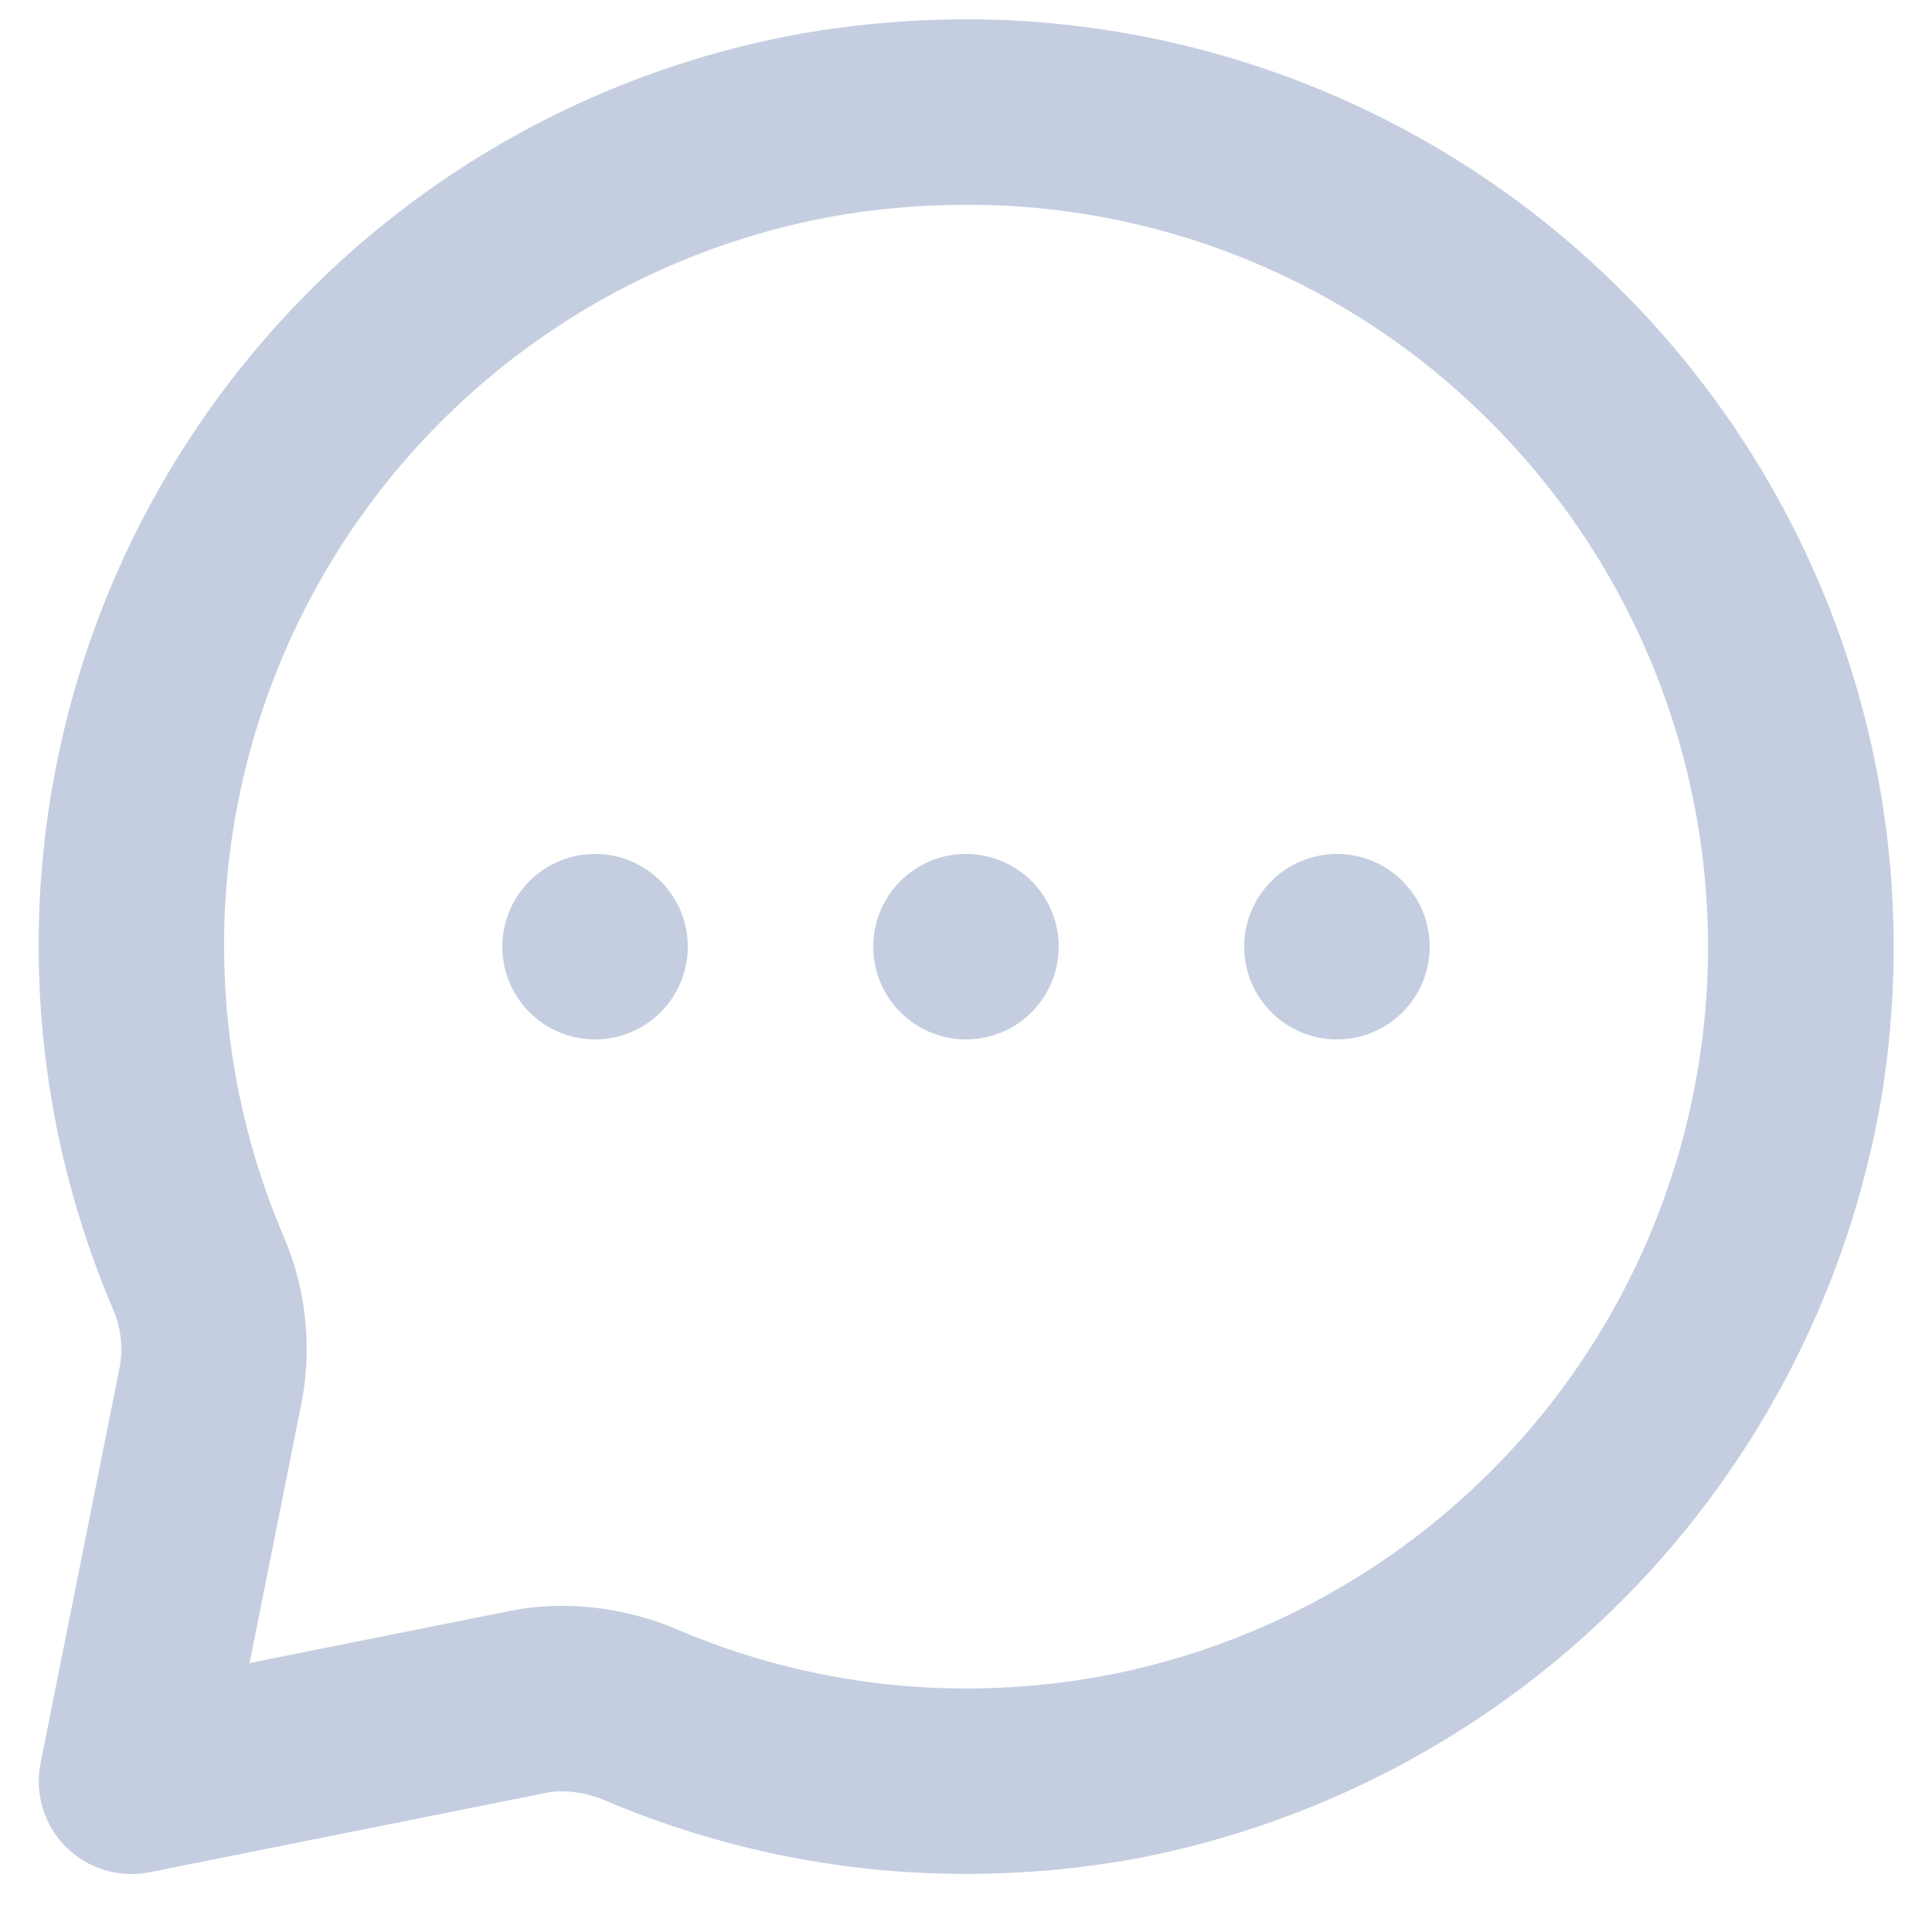 <svg id="Icon" xmlns="http://www.w3.org/2000/svg" xmlns:xlink="http://www.w3.org/1999/xlink" width="100" height="100" viewBox="0 0 100 100">
  <defs>
    <clipPath id="clip-path">
      <path id="_Icon_Сolor" data-name="🎨 Icon Сolor" d="M4.8,96A4.8,4.8,0,0,1,.1,90.257L4.213,69.676a5.282,5.282,0,0,0-.428-3.067A47.952,47.952,0,0,1,40.309.6a50.6,50.6,0,0,1,7.7-.6A48.026,48.026,0,0,1,95.4,55.691,48.366,48.366,0,0,1,57.057,95.152a49.083,49.083,0,0,1-9.014.841,47.68,47.68,0,0,1-18.655-3.774,5.939,5.939,0,0,0-2.283-.5,4.334,4.334,0,0,0-.806.074L5.746,95.908A4.689,4.689,0,0,1,4.8,96ZM27.116,82.118a15.415,15.415,0,0,1,6.017,1.257,38.021,38.021,0,0,0,14.9,3.019,39.239,39.239,0,0,0,7.256-.682A38.4,38.4,0,0,0,75.148,20.844,38.134,38.134,0,0,0,48,9.6a40.545,40.545,0,0,0-6.217.485,38.35,38.35,0,0,0-29.159,52.78,14.813,14.813,0,0,1,.994,8.692l-2.7,13.522,13.5-2.7A13.794,13.794,0,0,1,27.116,82.118ZM67.2,52.8A4.8,4.8,0,1,1,72,48,4.8,4.8,0,0,1,67.2,52.8ZM48,52.8A4.8,4.8,0,1,1,52.8,48,4.8,4.8,0,0,1,48,52.8Zm-19.2,0A4.8,4.8,0,1,1,33.6,48,4.8,4.8,0,0,1,28.8,52.8Z" transform="translate(0 0)" fill="#c5cee0"/>
    </clipPath>
  </defs>
  <g id="Group_45" data-name="Group 45" transform="translate(2 1)">
    <path id="_Icon_Сolor-2" data-name="🎨 Icon Сolor" d="M4.8,96A4.8,4.8,0,0,1,.1,90.257L4.213,69.676a5.282,5.282,0,0,0-.428-3.067A47.952,47.952,0,0,1,40.309.6a50.6,50.6,0,0,1,7.7-.6A48.026,48.026,0,0,1,95.4,55.691,48.366,48.366,0,0,1,57.057,95.152a49.083,49.083,0,0,1-9.014.841,47.68,47.68,0,0,1-18.655-3.774,5.939,5.939,0,0,0-2.283-.5,4.334,4.334,0,0,0-.806.074L5.746,95.908A4.689,4.689,0,0,1,4.8,96ZM27.116,82.118a15.415,15.415,0,0,1,6.017,1.257,38.021,38.021,0,0,0,14.9,3.019,39.239,39.239,0,0,0,7.256-.682A38.4,38.4,0,0,0,75.148,20.844,38.134,38.134,0,0,0,48,9.6a40.545,40.545,0,0,0-6.217.485,38.35,38.35,0,0,0-29.159,52.78,14.813,14.813,0,0,1,.994,8.692l-2.7,13.522,13.5-2.7A13.794,13.794,0,0,1,27.116,82.118ZM67.2,52.8A4.8,4.8,0,1,1,72,48,4.8,4.8,0,0,1,67.2,52.8ZM48,52.8A4.8,4.8,0,1,1,52.8,48,4.8,4.8,0,0,1,48,52.8Zm-19.2,0A4.8,4.8,0,1,1,33.6,48,4.8,4.8,0,0,1,28.8,52.8Z" transform="translate(0 0)" fill="#c5cee0"/>
  </g>
</svg>
